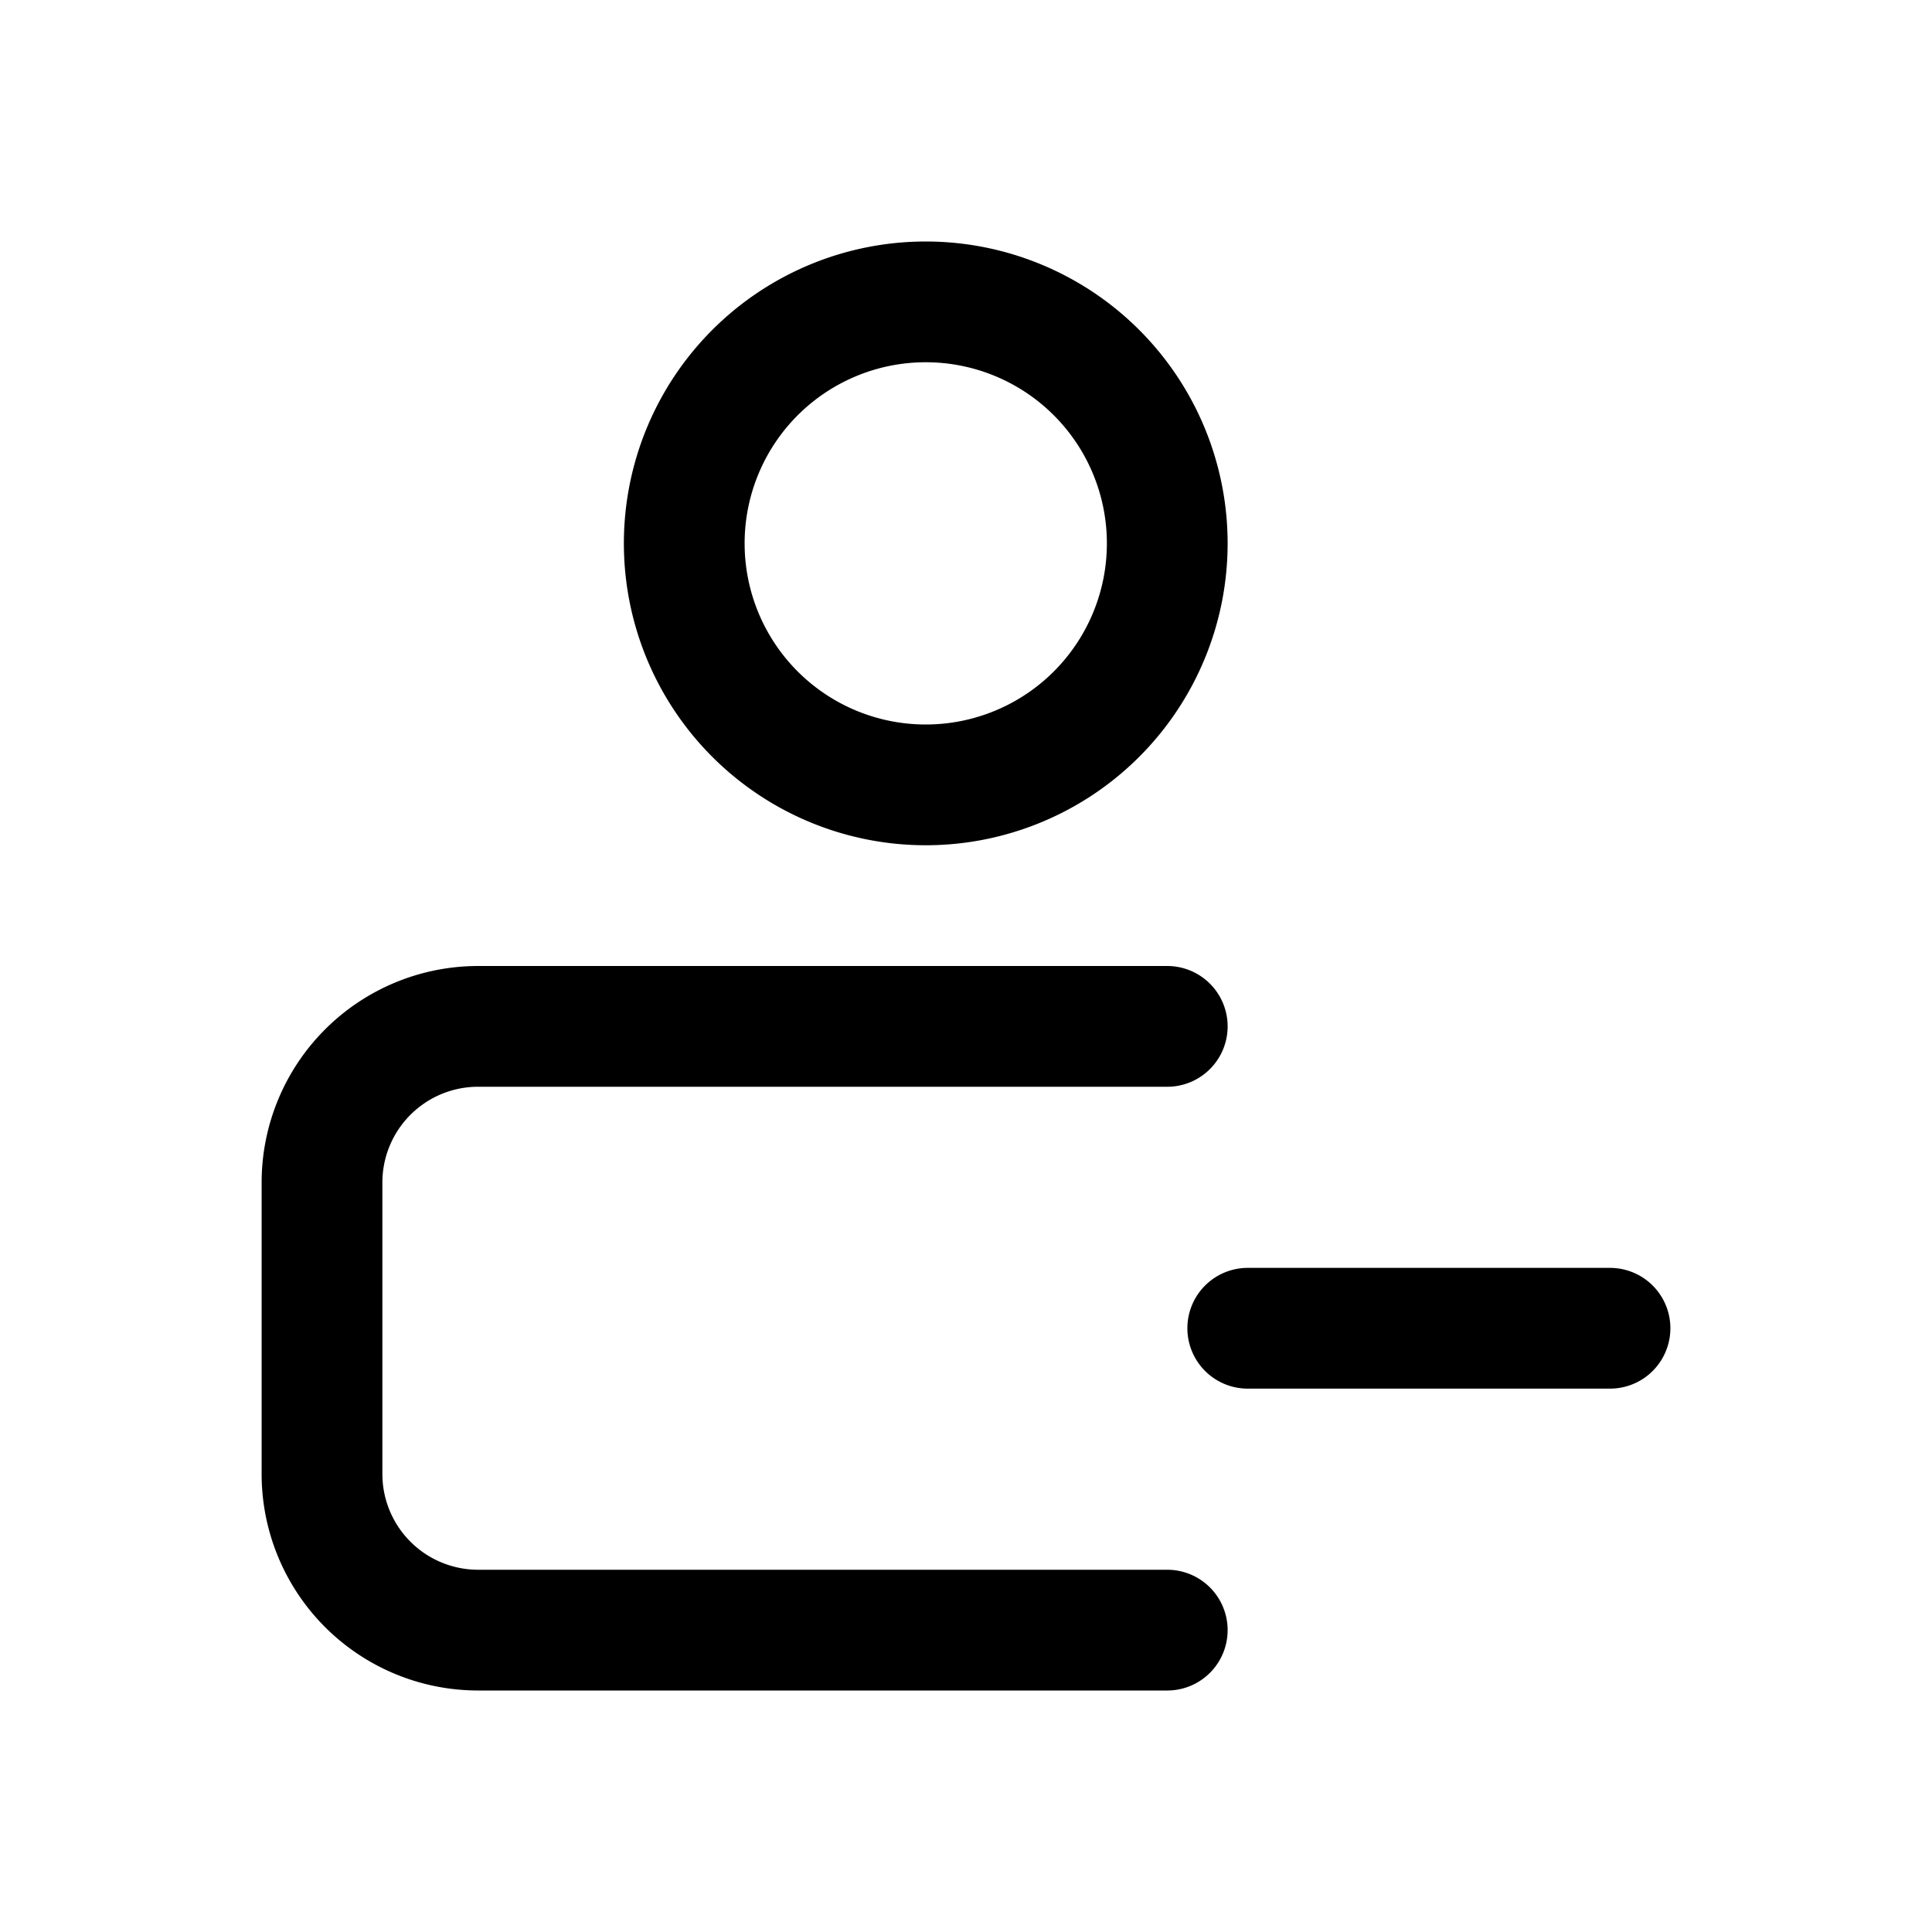 <svg xmlns="http://www.w3.org/2000/svg" fill="none" viewBox="0 0 24 24"><path stroke="currentColor" stroke-linecap="round" stroke-linejoin="round" stroke-width="1.5" d="M11.5 9.75a3 3 0 1 0 0-6 3 3 0 0 0 0 6Zm3 10.5H5.94A1.94 1.94 0 0 1 4 18.31v-3.62a1.94 1.94 0 0 1 1.94-1.94h8.56m1 3.75H20"/></svg>